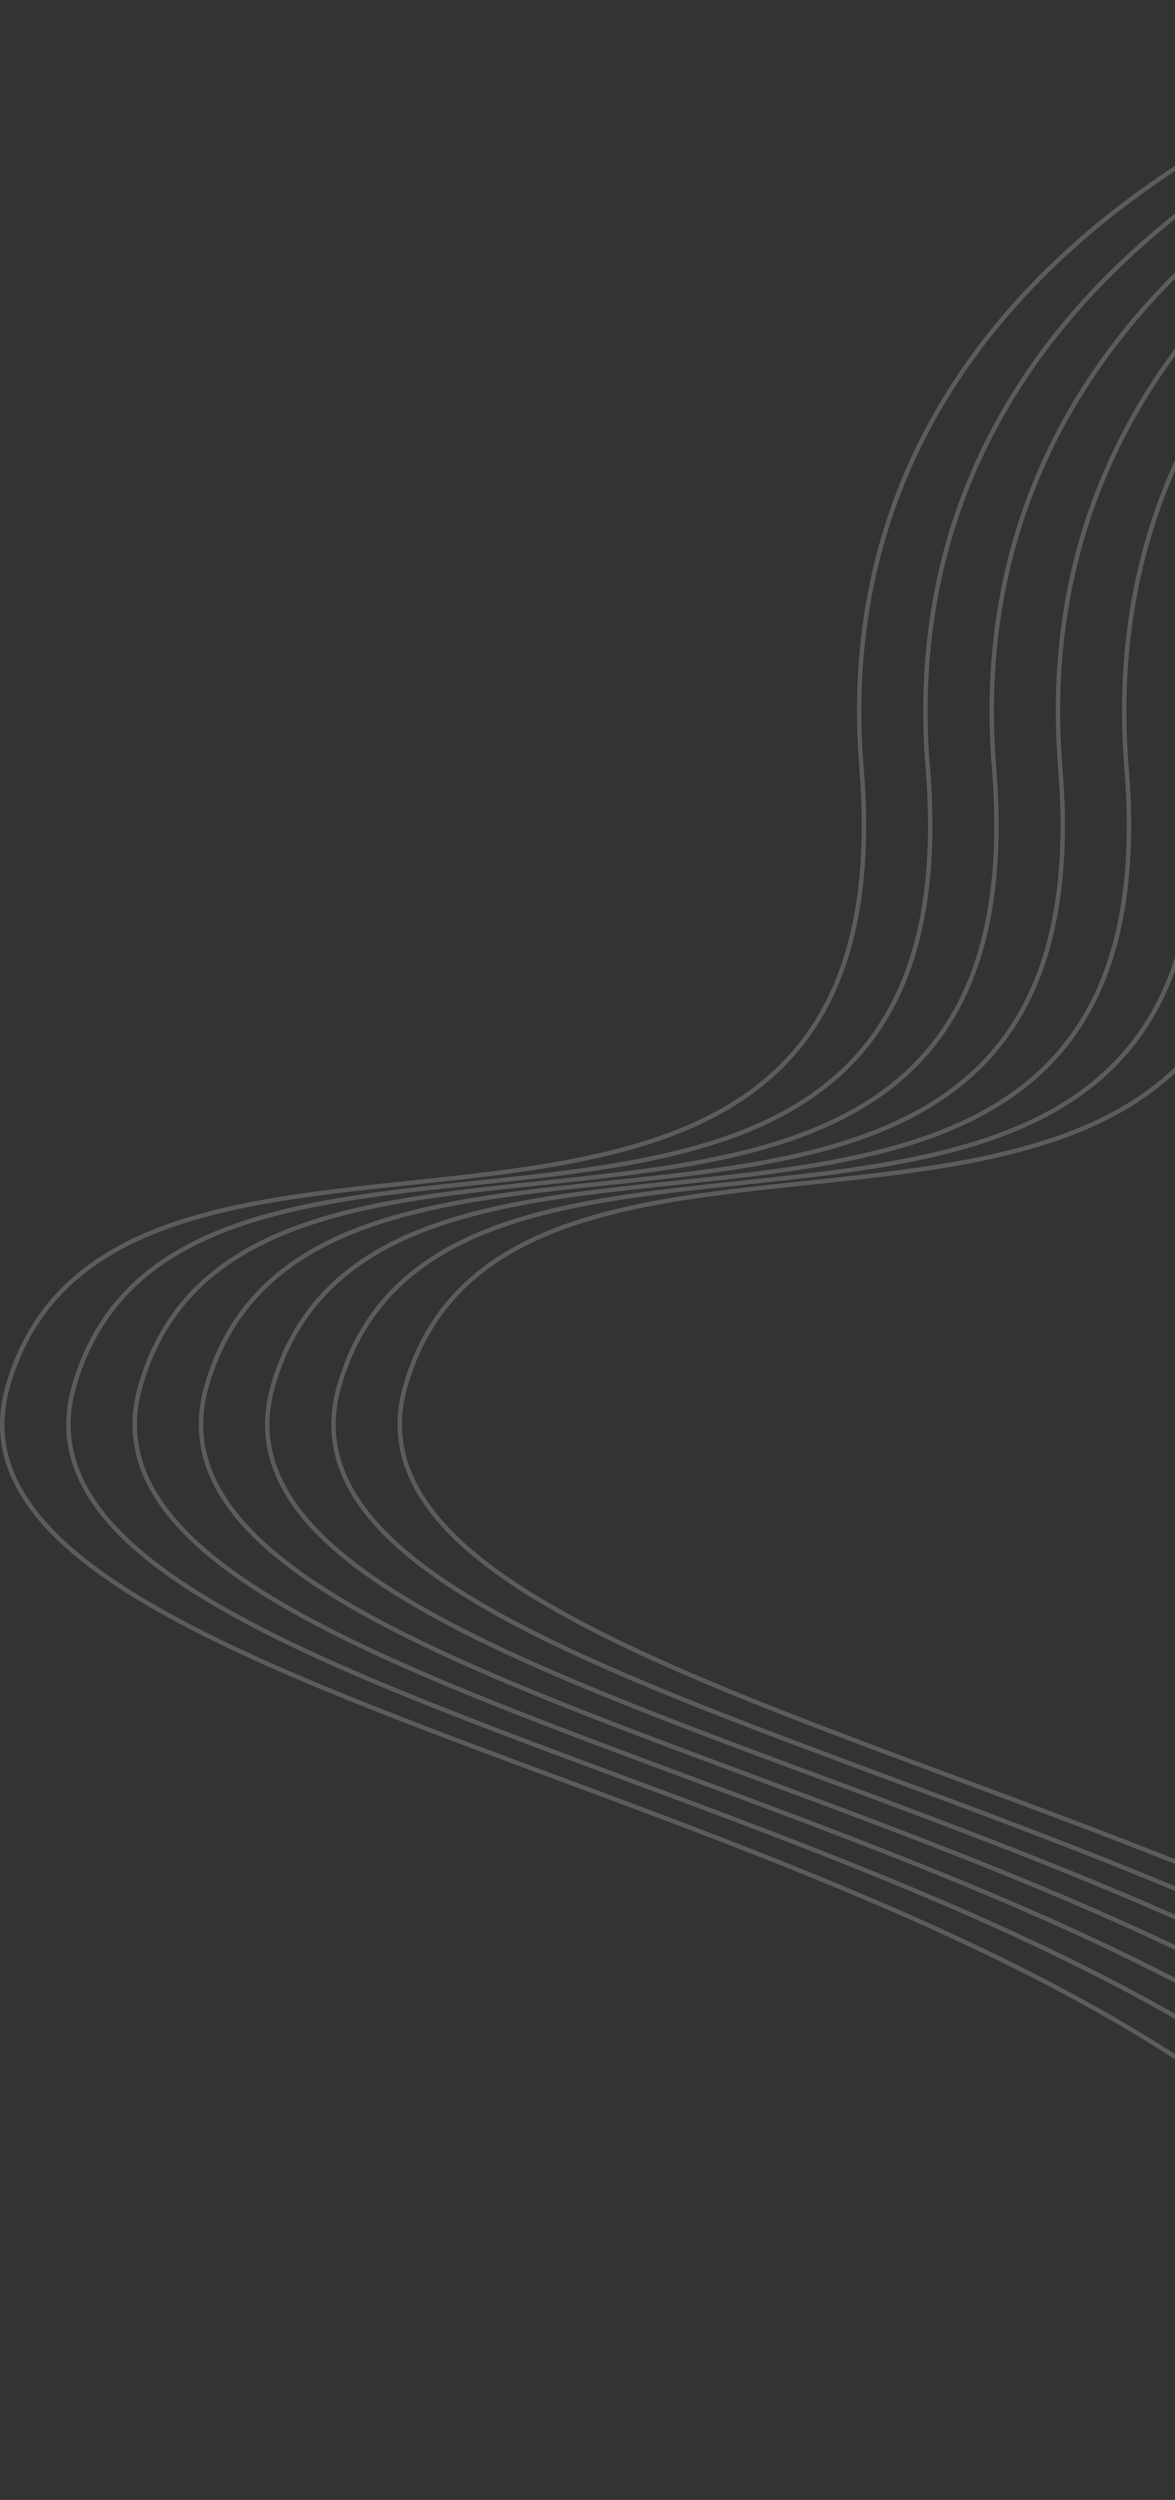 <svg xmlns="http://www.w3.org/2000/svg" fill="none" viewBox="0 0 532 1131">
  <rect x="0" y="0" width="532" height="1131" fill="#333333" stroke="none"/>
  <path stroke="#fff" stroke-opacity=".2" stroke-width="2" d="M726.57 1c-120 19-355.3 114.9-336.5 346.5C413.57 637 53.57 453.5 3.57 627s646 190 669.5 503"/>
  <path stroke="#fff" stroke-opacity=".2" stroke-width="2" d="M756.57 1c-120 19-355.3 114.9-336.5 346.5 23.5 289.5-336.5 106-386.5 279.5s646 190 669.5 503"/>
  <path stroke="#fff" stroke-opacity=".2" stroke-width="2" d="M786.57 1c-120 19-355.3 114.9-336.5 346.5 23.5 289.5-336.5 106-386.5 279.5s646 190 669.5 503"/>
  <path stroke="#fff" stroke-opacity=".2" stroke-width="2" d="M816.57 1c-120 19-355.3 114.9-336.5 346.5 23.5 289.5-336.5 106-386.5 279.5s646 190 669.5 503"/>
  <path stroke="#fff" stroke-opacity=".2" stroke-width="2" d="M846.57 1c-120 19-355.3 114.9-336.5 346.5 23.5 289.5-336.5 106-386.5 279.5s646 190 669.5 503"/>
  <path stroke="#fff" stroke-opacity=".2" stroke-width="2" d="M876.57 1c-120 19-355.3 114.9-336.5 346.5 23.5 289.5-336.5 106-386.5 279.5s646 190 669.5 503"/>
  <path stroke="#fff" stroke-opacity=".2" stroke-width="2" d="M906.57 1c-120 19-355.3 114.9-336.5 346.5 23.5 289.5-336.5 106-386.5 279.5s646 190 669.5 503"/>
</svg>